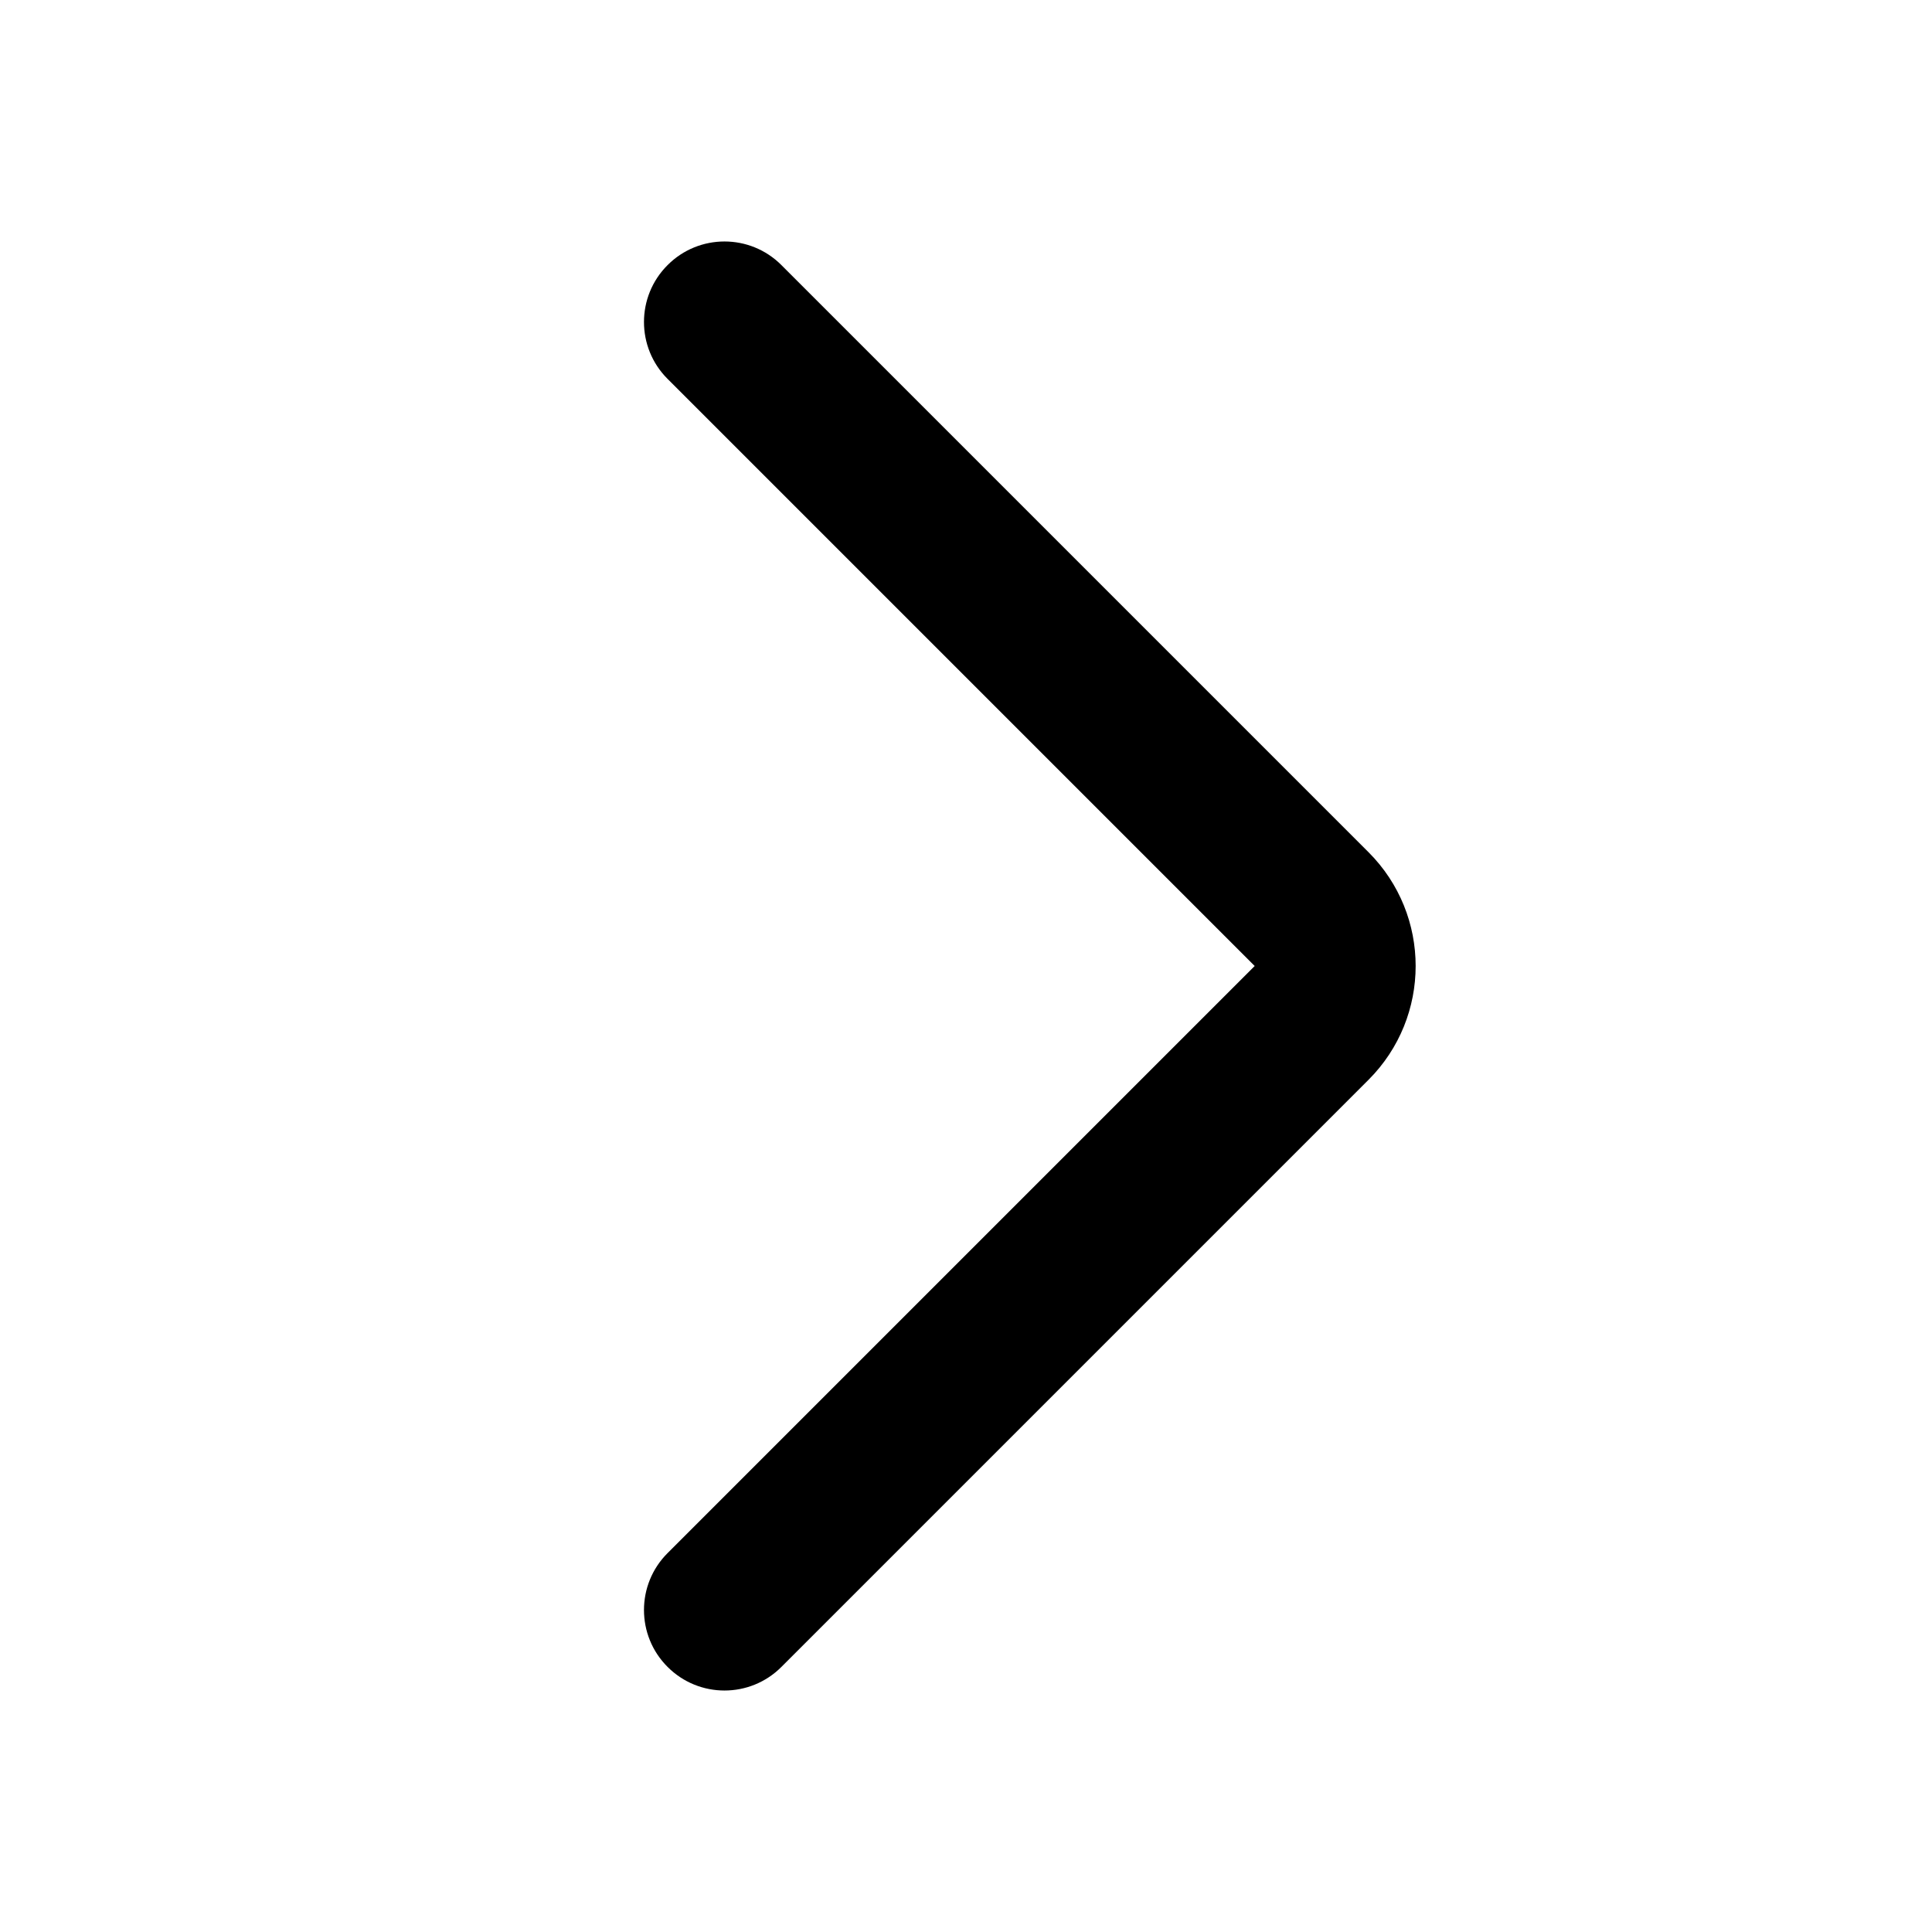 <svg viewBox="0 0 24 24" fill="none" xmlns="http://www.w3.org/2000/svg">
    <path fill-rule="evenodd" clip-rule="evenodd"
        d="M17 10.586C17.781 11.367 17.781 12.633 17 13.414L9.707 20.707C9.317 21.098 8.683 21.098 8.293 20.707C7.902 20.317 7.902 19.683 8.293 19.293L15.586 12L8.293 4.707C7.902 4.317 7.902 3.683 8.293 3.293C8.683 2.902 9.317 2.902 9.707 3.293L17 10.586Z"
        fill="currentColor" />
</svg>
    